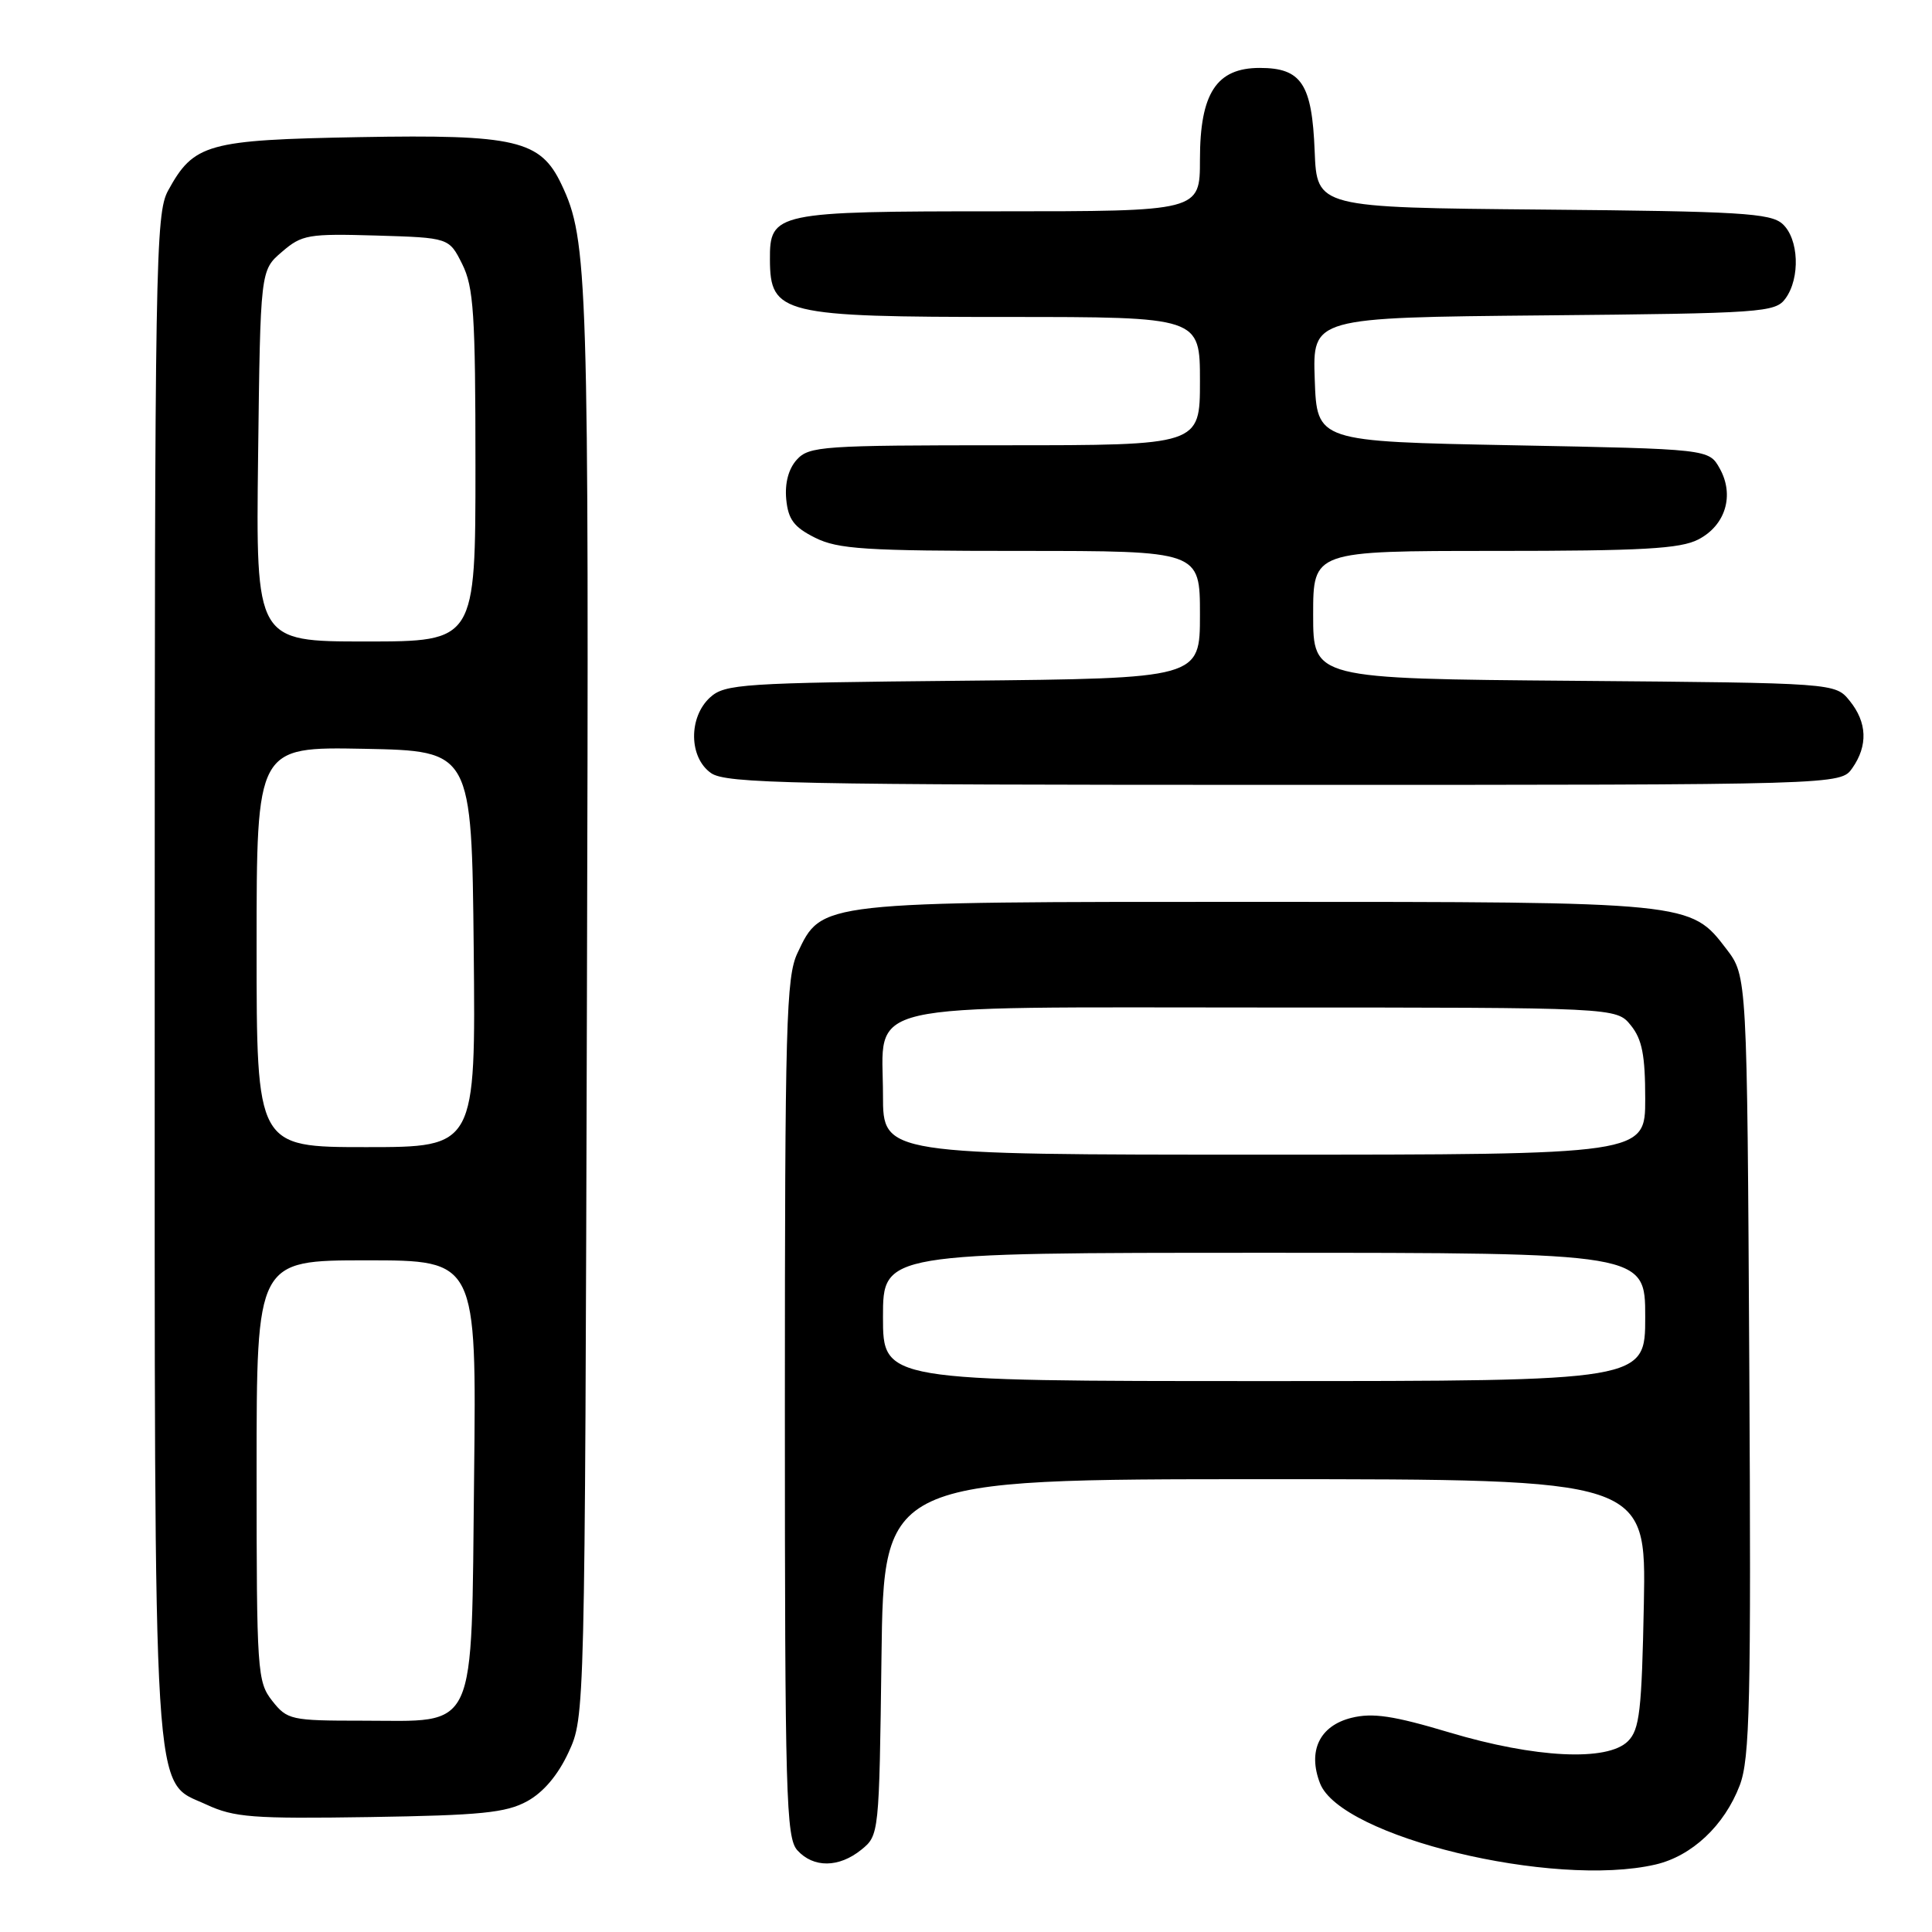 <?xml version="1.0" encoding="UTF-8" standalone="no"?>
<!DOCTYPE svg PUBLIC "-//W3C//DTD SVG 1.1//EN" "http://www.w3.org/Graphics/SVG/1.1/DTD/svg11.dtd" >
<svg xmlns="http://www.w3.org/2000/svg" xmlns:xlink="http://www.w3.org/1999/xlink" version="1.1" viewBox="0 0 256 256">
 <g >
 <path fill="currentColor"
d=" M 219.36 247.06 C 224.19 245.94 228.49 241.89 230.52 236.58 C 231.87 233.04 232.04 225.64 231.79 180.92 C 231.50 129.34 231.50 129.34 228.76 125.75 C 223.98 119.49 224.07 119.50 166.50 119.50 C 108.28 119.50 108.92 119.43 105.67 126.28 C 104.17 129.44 104.00 135.58 104.00 186.57 C 104.00 237.99 104.16 243.51 105.65 245.17 C 107.79 247.53 111.16 247.50 114.14 245.09 C 116.48 243.19 116.50 243.01 116.80 219.59 C 117.10 196.00 117.10 196.00 167.62 196.00 C 218.13 196.00 218.13 196.00 217.82 212.47 C 217.54 226.69 217.26 229.18 215.71 230.72 C 212.99 233.43 203.43 232.96 192.06 229.56 C 184.61 227.33 181.88 226.93 179.08 227.62 C 174.85 228.67 173.25 232.01 174.91 236.30 C 177.65 243.39 205.79 250.20 219.36 247.06 Z  M 69.84 238.68 C 72.00 237.50 73.94 235.21 75.34 232.18 C 77.50 227.50 77.50 227.49 77.77 132.50 C 78.05 36.47 77.91 31.82 74.40 24.44 C 71.62 18.56 68.34 17.80 47.64 18.17 C 27.44 18.54 25.68 19.03 22.27 25.26 C 20.61 28.30 20.50 34.72 20.50 129.00 C 20.50 241.54 20.14 235.77 27.36 239.12 C 31.03 240.82 33.48 241.01 49.00 240.77 C 63.69 240.54 67.04 240.21 69.84 238.68 Z  M 245.44 101.78 C 247.53 98.80 247.41 95.72 245.09 92.86 C 243.18 90.50 243.18 90.50 208.59 90.21 C 174.00 89.93 174.00 89.93 174.00 81.46 C 174.00 73.00 174.00 73.00 198.05 73.00 C 217.60 73.00 222.65 72.72 225.04 71.48 C 228.65 69.61 229.85 65.61 227.87 62.07 C 226.43 59.50 226.43 59.50 200.46 59.00 C 174.50 58.50 174.50 58.50 174.21 50.29 C 173.92 42.08 173.92 42.08 204.54 41.79 C 233.52 41.52 235.24 41.40 236.58 39.56 C 238.57 36.84 238.36 31.63 236.19 29.67 C 234.61 28.24 230.54 28.00 204.44 27.77 C 174.50 27.50 174.50 27.50 174.20 20.03 C 173.85 11.11 172.45 9.00 166.92 9.00 C 161.19 9.00 159.00 12.36 159.00 21.13 C 159.00 28.00 159.00 28.00 132.33 28.00 C 102.74 28.00 101.98 28.16 102.02 34.40 C 102.05 41.62 103.61 42.00 133.43 42.00 C 159.00 42.00 159.00 42.00 159.00 50.50 C 159.00 59.00 159.00 59.00 133.15 59.00 C 109.00 59.00 107.20 59.12 105.58 60.91 C 104.48 62.12 103.98 64.02 104.18 66.16 C 104.44 68.83 105.20 69.85 108.00 71.25 C 111.04 72.77 114.64 73.00 135.25 73.00 C 159.00 73.00 159.00 73.00 159.00 81.45 C 159.00 89.89 159.00 89.89 127.60 90.20 C 98.37 90.48 96.06 90.63 94.10 92.40 C 91.21 95.03 91.27 100.38 94.22 102.44 C 96.19 103.82 105.06 104.00 170.17 104.00 C 243.89 104.00 243.89 104.00 245.44 101.78 Z  M 117.00 174.50 C 117.00 166.00 117.00 166.00 167.50 166.00 C 218.00 166.00 218.00 166.00 218.00 174.50 C 218.00 183.00 218.00 183.00 167.50 183.00 C 117.00 183.00 117.00 183.00 117.00 174.50 Z  M 117.00 145.15 C 117.00 132.52 112.75 133.50 167.69 133.50 C 214.18 133.50 214.18 133.50 216.09 135.86 C 217.59 137.71 218.00 139.83 218.00 145.61 C 218.00 153.00 218.00 153.00 167.50 153.00 C 117.00 153.00 117.00 153.00 117.00 145.15 Z  M 36.07 225.37 C 34.09 222.84 34.00 221.54 34.00 194.87 C 34.00 167.00 34.00 167.00 48.57 167.00 C 63.14 167.00 63.14 167.00 62.82 195.59 C 62.43 230.20 63.44 228.00 47.96 228.00 C 38.55 228.00 38.06 227.89 36.07 225.37 Z  M 34.00 125.47 C 34.00 98.95 34.00 98.95 48.25 99.22 C 62.50 99.50 62.50 99.50 62.77 125.75 C 63.03 152.00 63.03 152.00 48.52 152.00 C 34.00 152.00 34.00 152.00 34.00 125.47 Z  M 34.20 60.41 C 34.50 35.82 34.50 35.82 37.35 33.38 C 40.00 31.09 40.84 30.95 49.85 31.21 C 59.50 31.50 59.50 31.50 61.25 35.00 C 62.76 38.03 63.00 41.62 63.00 61.75 C 63.00 85.00 63.00 85.00 48.45 85.00 C 33.90 85.00 33.90 85.00 34.20 60.41 Z "/>
</g>
</svg>